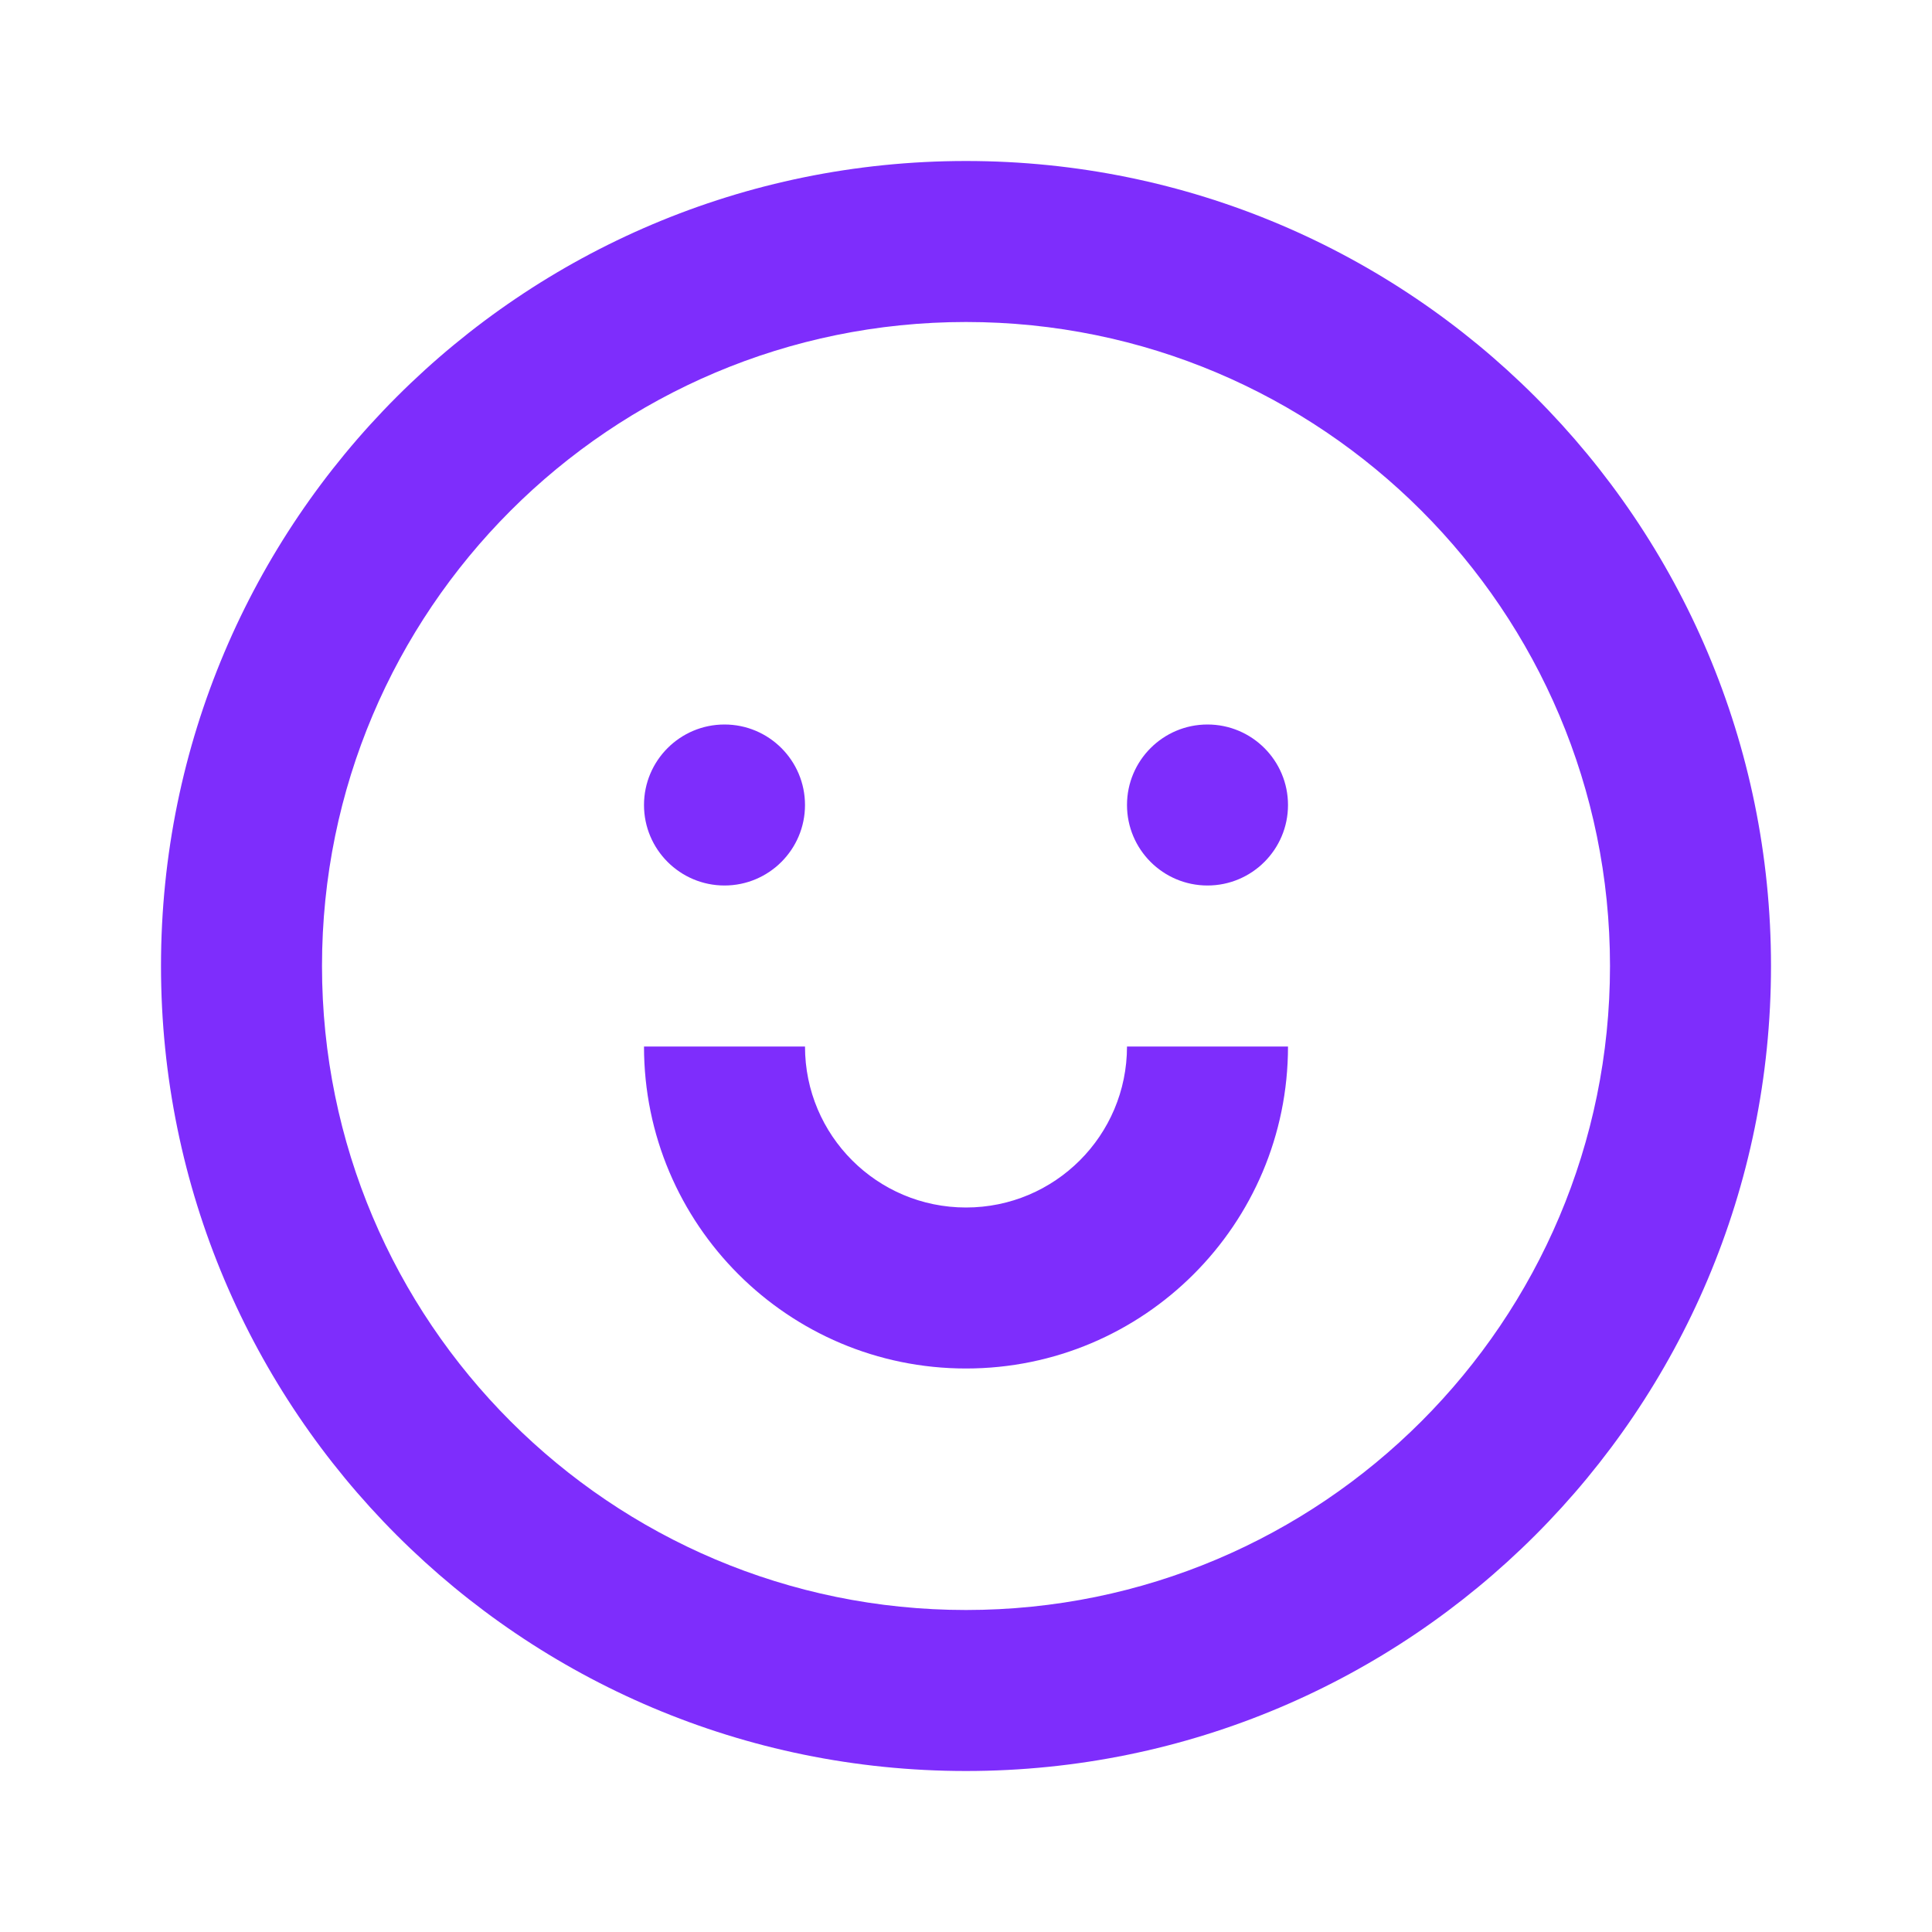<svg width="24" height="24" viewBox="0 0 24 24" fill="none" xmlns="http://www.w3.org/2000/svg">
<g id="&#240;&#159;&#146;&#154; Icon - L">
<path id="Combined Shape" fill-rule="evenodd" clip-rule="evenodd" d="M12 22C17.523 22 22 17.523 22 12C22 6.477 17.523 2 12 2C6.477 2 2 6.477 2 12C2 17.523 6.477 22 12 22ZM12 20C16.418 20 20 16.418 20 12C20 7.582 16.418 4 12 4C7.582 4 4 7.582 4 12C4 16.418 7.582 20 12 20ZM9 11C9.552 11 10 10.552 10 10C10 9.448 9.552 9 9 9C8.448 9 8 9.448 8 10C8 10.552 8.448 11 9 11ZM16 13C16 15.209 14.209 17 12 17C9.791 17 8 15.209 8 13H10C10 14.105 10.895 15 12 15C13.105 15 14 14.105 14 13H16ZM15 11C15.552 11 16 10.552 16 10C16 9.448 15.552 9 15 9C14.448 9 14 9.448 14 10C14 10.552 14.448 11 15 11Z" fill="#7E2DFC"/>
</g>
</svg>
